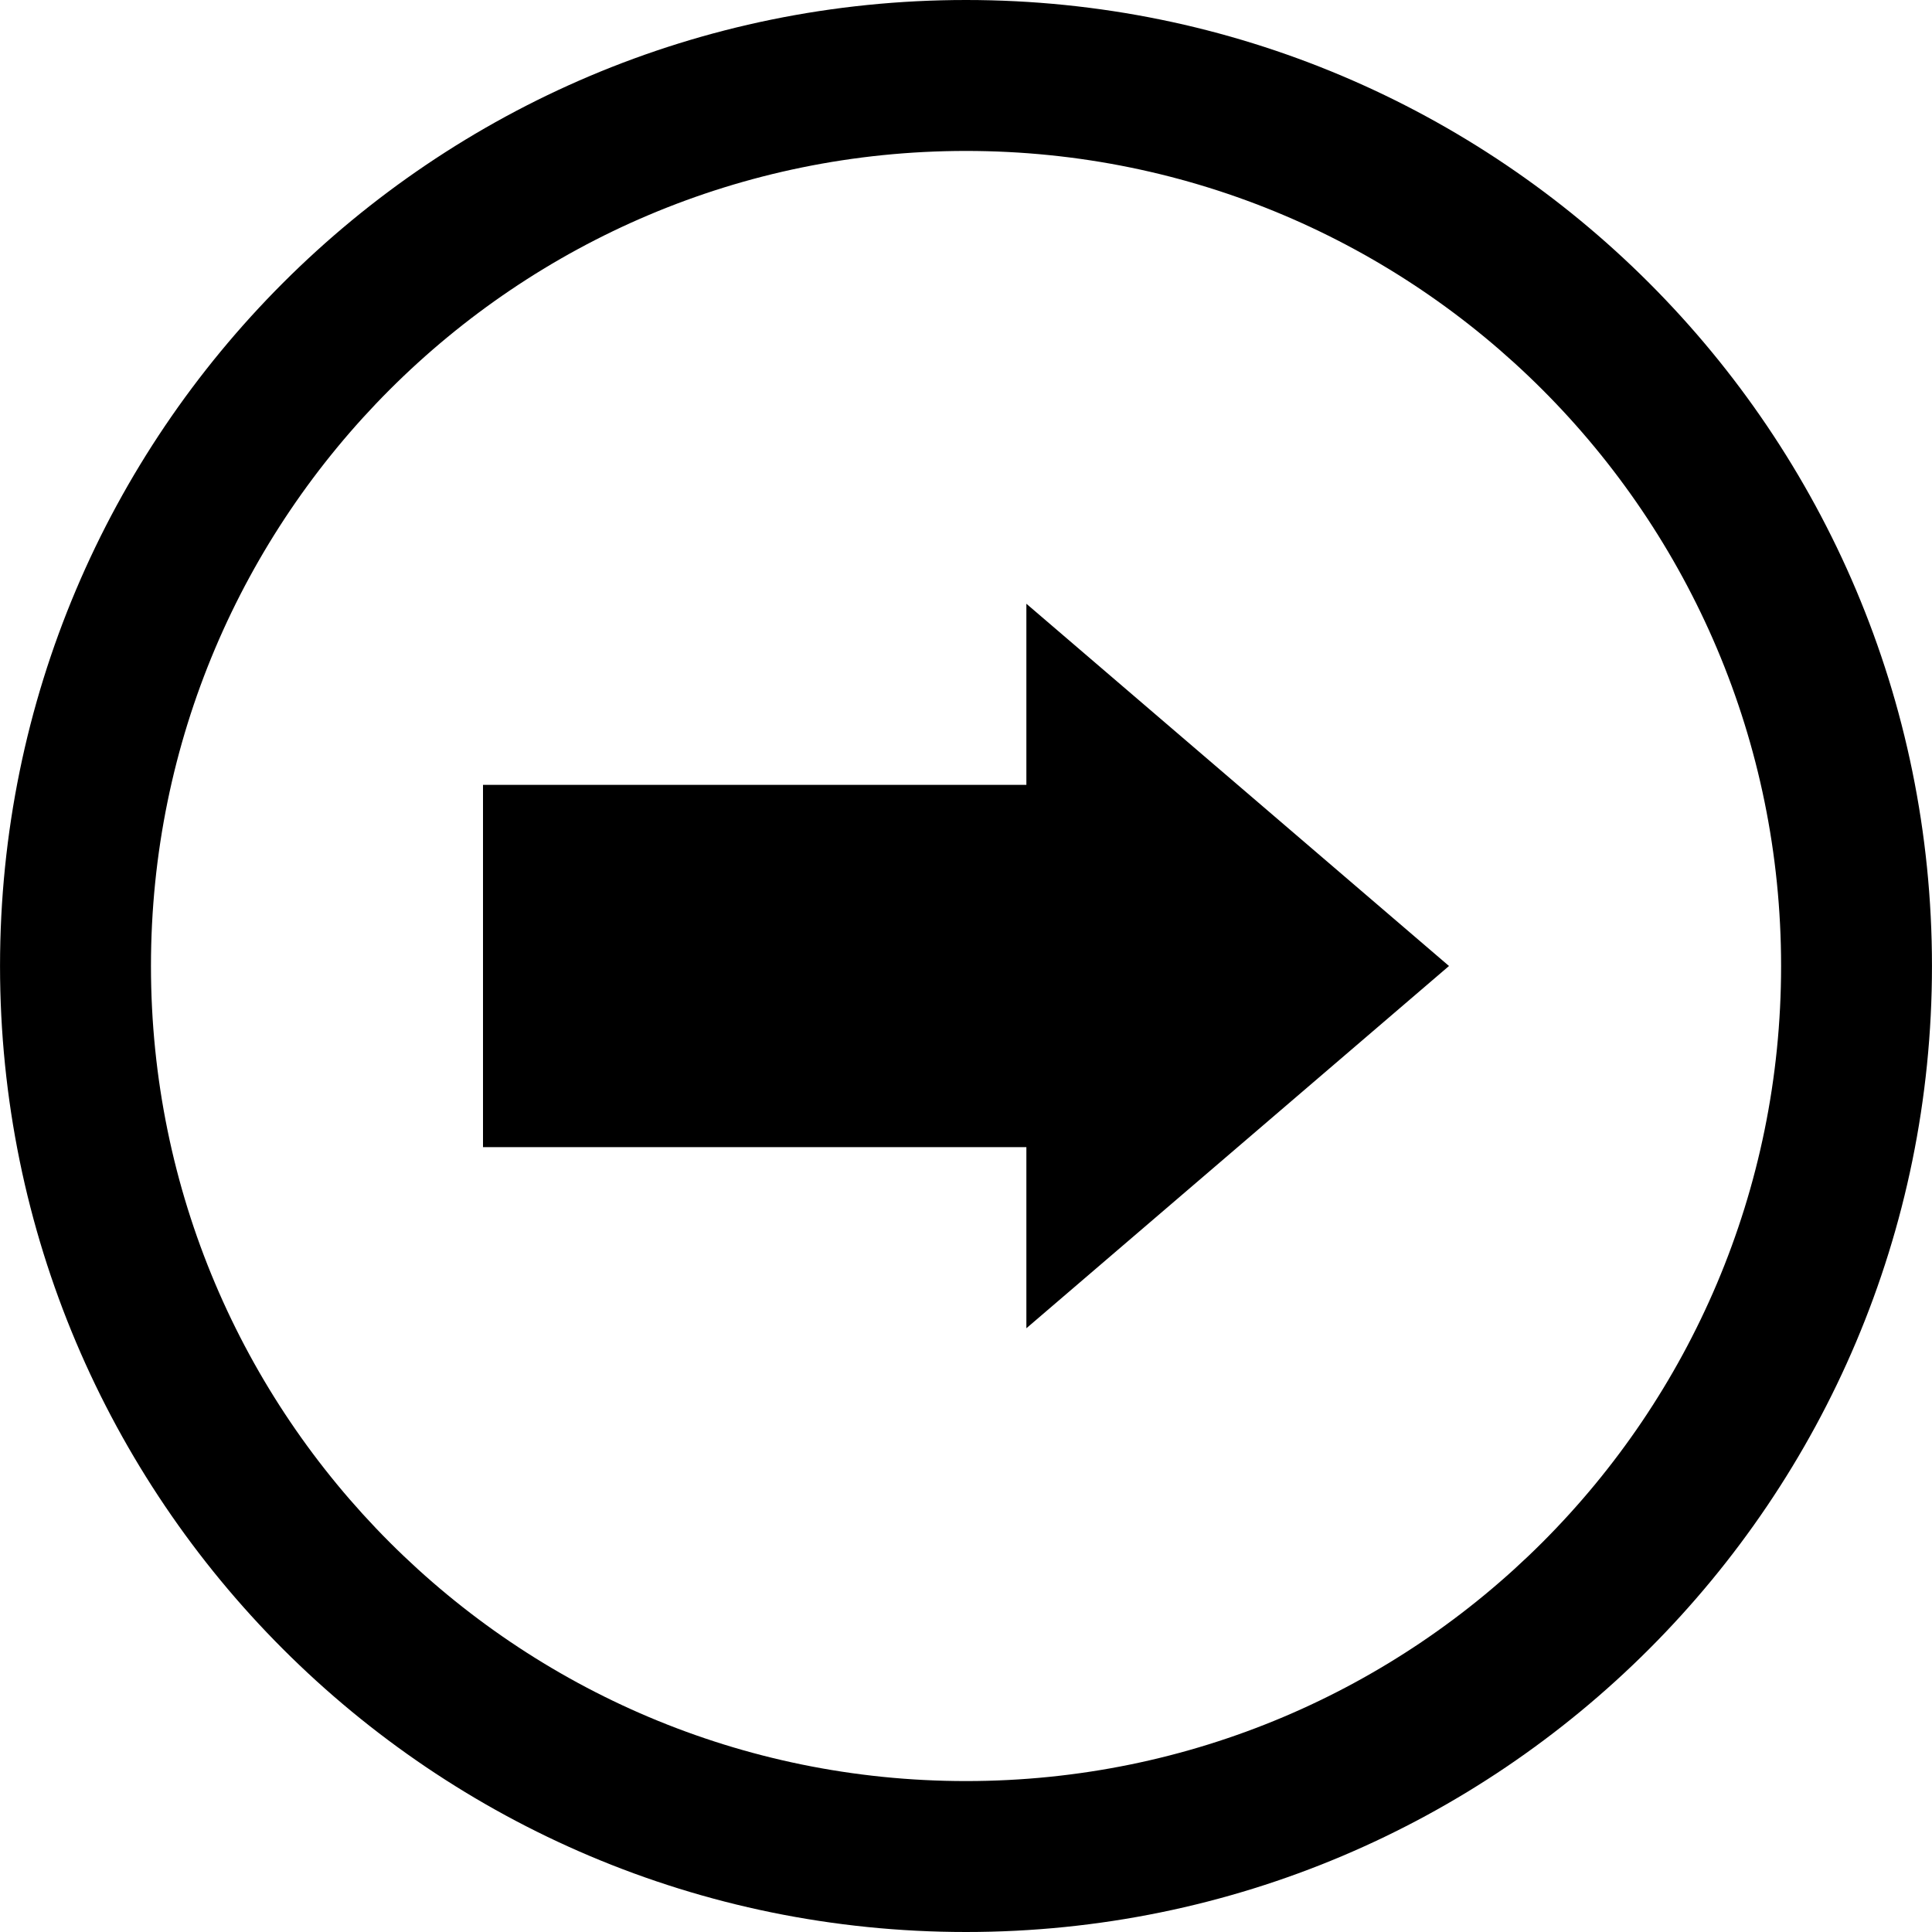 <?xml version="1.0" encoding="iso-8859-1"?>
<!-- Generator: Adobe Illustrator 16.0.0, SVG Export Plug-In . SVG Version: 6.00 Build 0)  -->
<!DOCTYPE svg PUBLIC "-//W3C//DTD SVG 1.1//EN" "http://www.w3.org/Graphics/SVG/1.1/DTD/svg11.dtd">
<svg version="1.1" id="Capa_1" xmlns="http://www.w3.org/2000/svg" xmlns:xlink="http://www.w3.org/1999/xlink" x="0px" y="0px"
	 width="512.008px" height="512.008px" viewBox="0 0 512.008 512.008" style="enable-background:new 0 0 512.008 512.008;"
	 xml:space="preserve">
<g>
	<path d="M256.012,512.008C397.42,512.008,512,397.396,512,256.004C512,114.611,397.42,0,256.012,0
		C114.635,0,0.008,114.611,0.008,256.004C0.008,397.396,114.635,512.008,256.012,512.008z M256.012,40.001
		c119.314,0,216.003,96.705,216.003,216.003s-96.688,216.004-216.003,216.004c-119.283,0-216.004-96.705-216.004-216.004
		S136.729,40.001,256.012,40.001z"/>
	<polygon points="272.004,352.006 384.006,256.004 272.004,160.002 272.004,208.003 128.002,208.003 128.002,304.004 
		272.004,304.004 	"/>
</g>
<g>
</g>
<g>
</g>
<g>
</g>
<g>
</g>
<g>
</g>
<g>
</g>
<g>
</g>
<g>
</g>
<g>
</g>
<g>
</g>
<g>
</g>
<g>
</g>
<g>
</g>
<g>
</g>
<g>
</g>
</svg>
